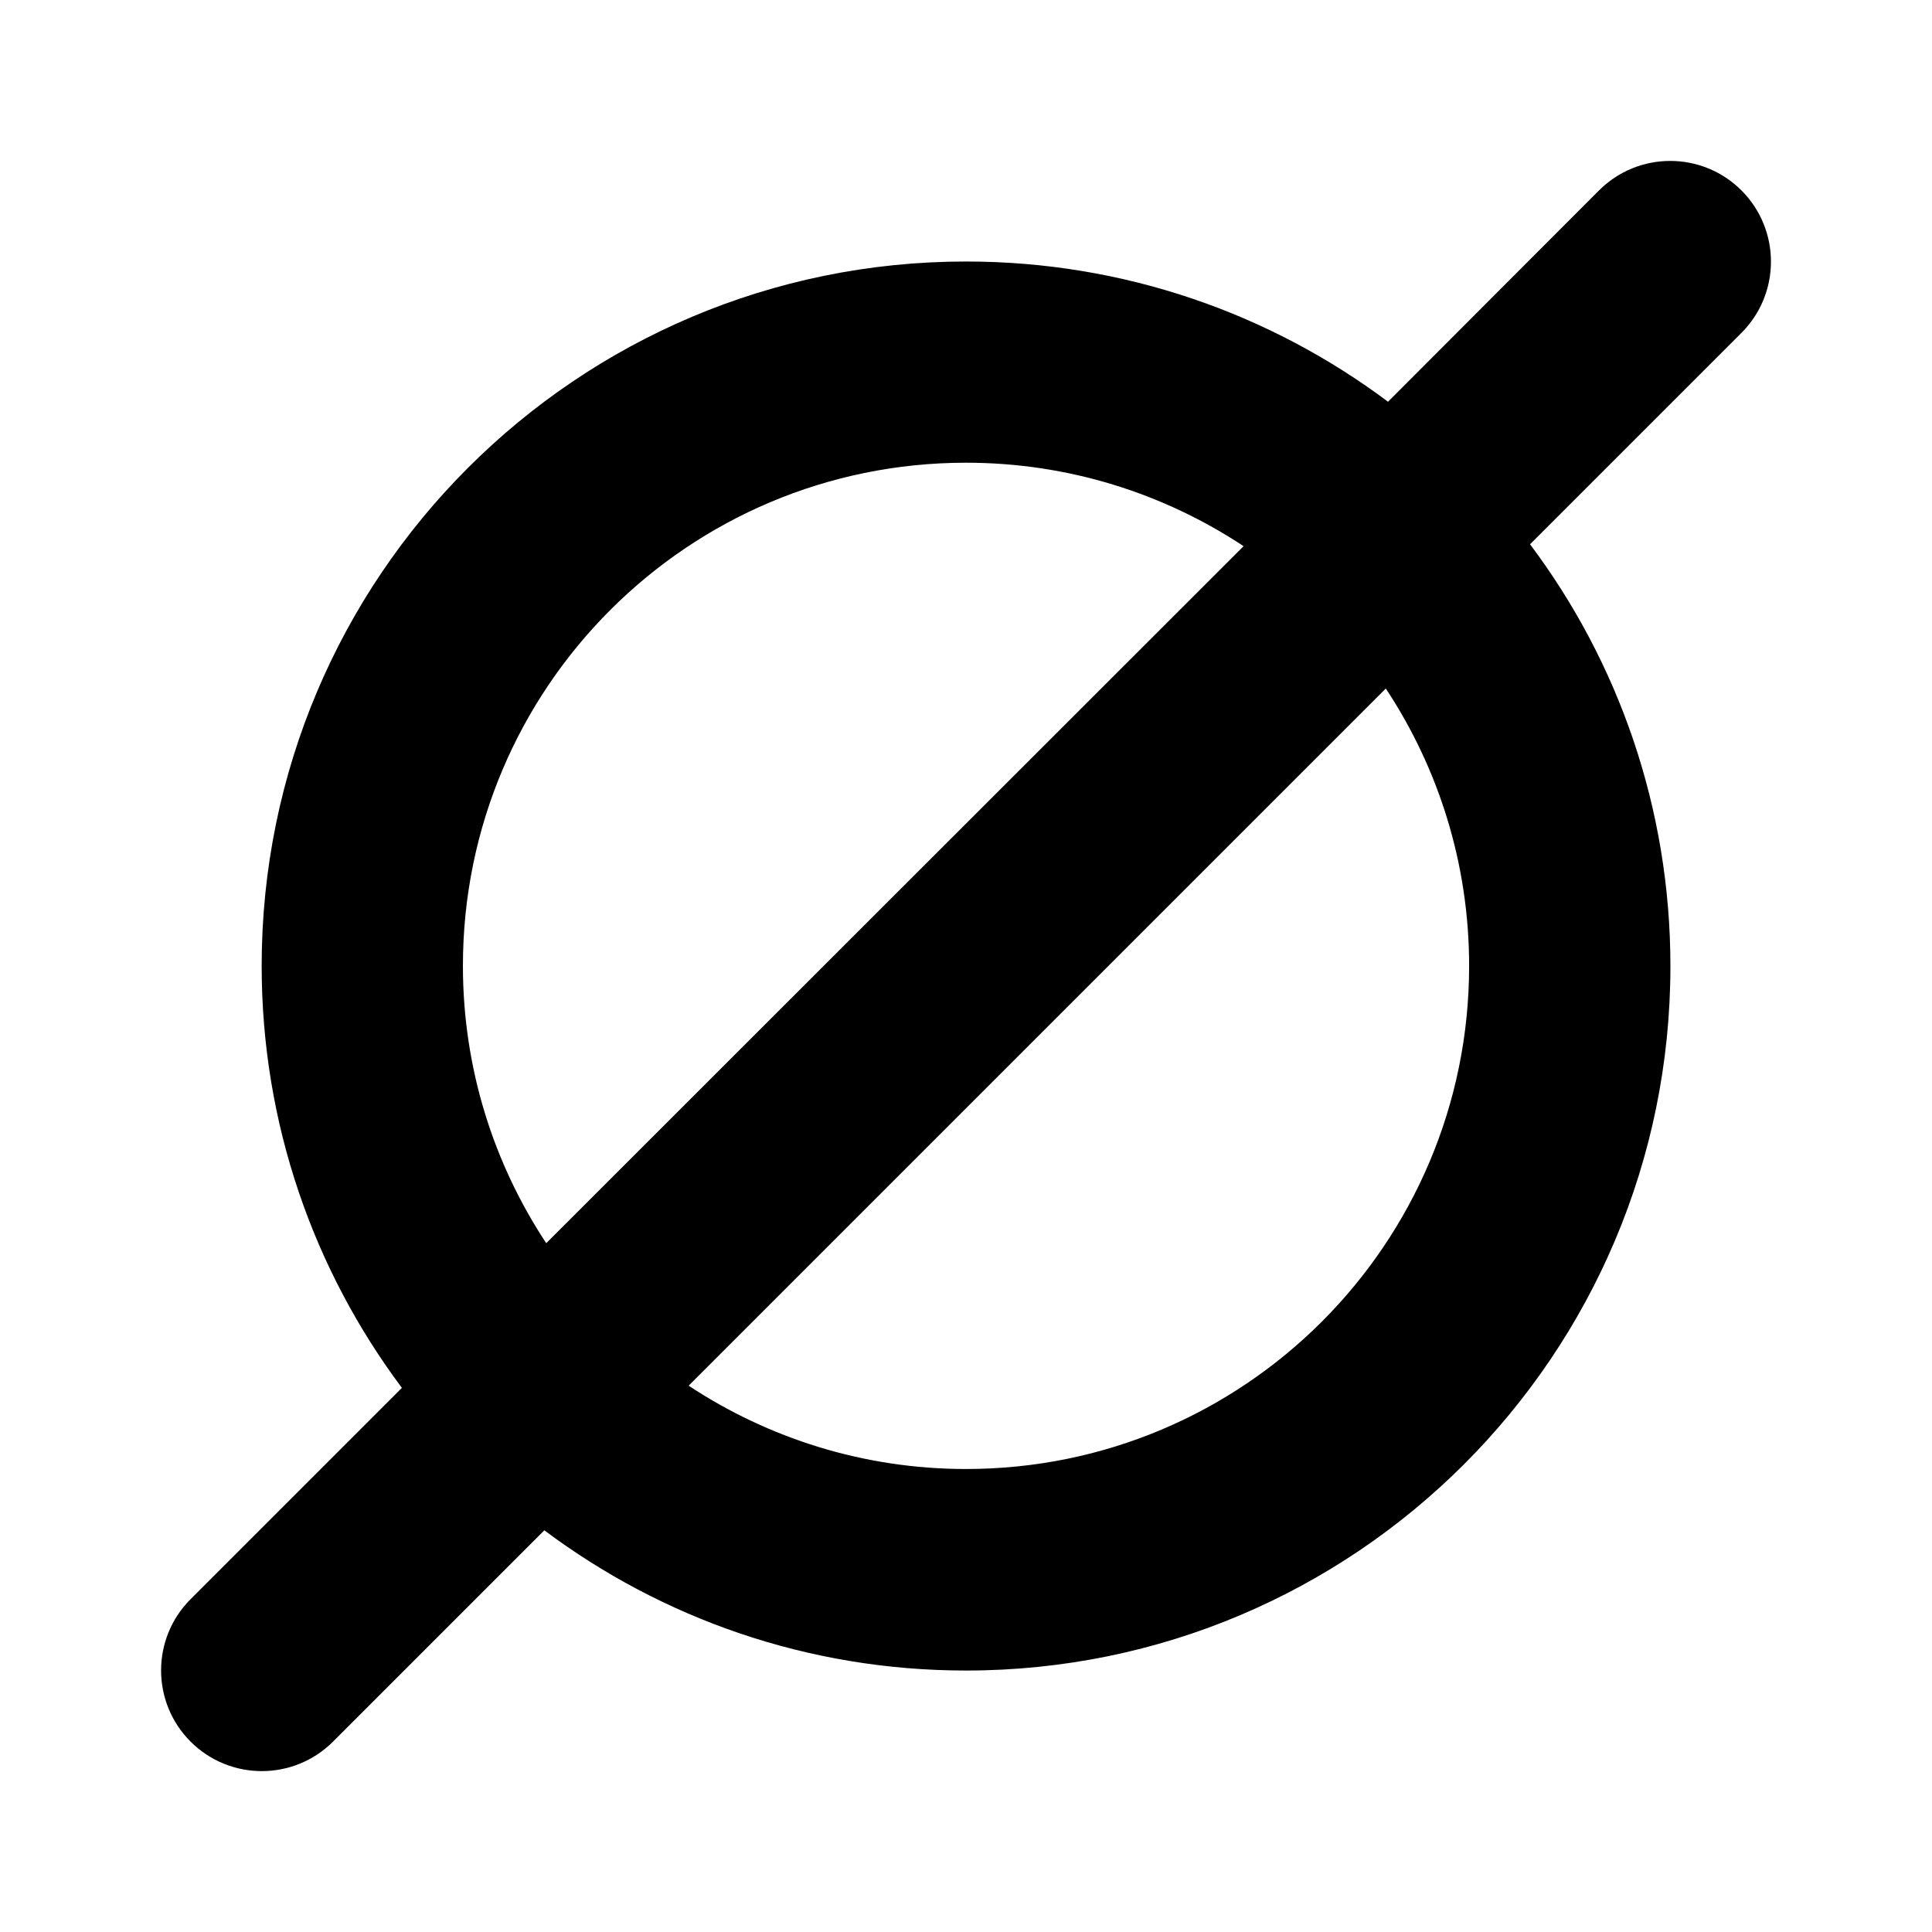 <svg viewBox="0 0 48 48" xmlns="http://www.w3.org/2000/svg"><path d="m38.016 13.52 5.25-5.25c.977-.977.977-2.562 0-3.539-.977-.977-2.562-.977-3.539 0l-5.242 5.25c-2.922-2.188-6.555-3.484-10.484-3.484-9.664 0-17.5 7.836-17.5 17.5 0 3.93 1.297 7.562 3.484 10.484l-5.25 5.25c-.977.977-.977 2.562 0 3.539.977.977 2.562.977 3.539 0l5.25-5.25c2.922 2.188 6.547 3.484 10.477 3.484 9.664 0 17.5-7.836 17.5-17.5 0-3.93-1.297-7.562-3.484-10.477zm-7.125.055-17.32 17.312c-1.305-1.976-2.07-4.344-2.07-6.891 0-6.906 5.594-12.5 12.5-12.5 2.547 0 4.914.766 6.891 2.07zm-13.789 20.859 17.328-17.328c1.305 1.976 2.07 4.344 2.07 6.891 0 6.906-5.594 12.5-12.5 12.5-2.547 0-4.914-.766-6.891-2.07z"/></svg>